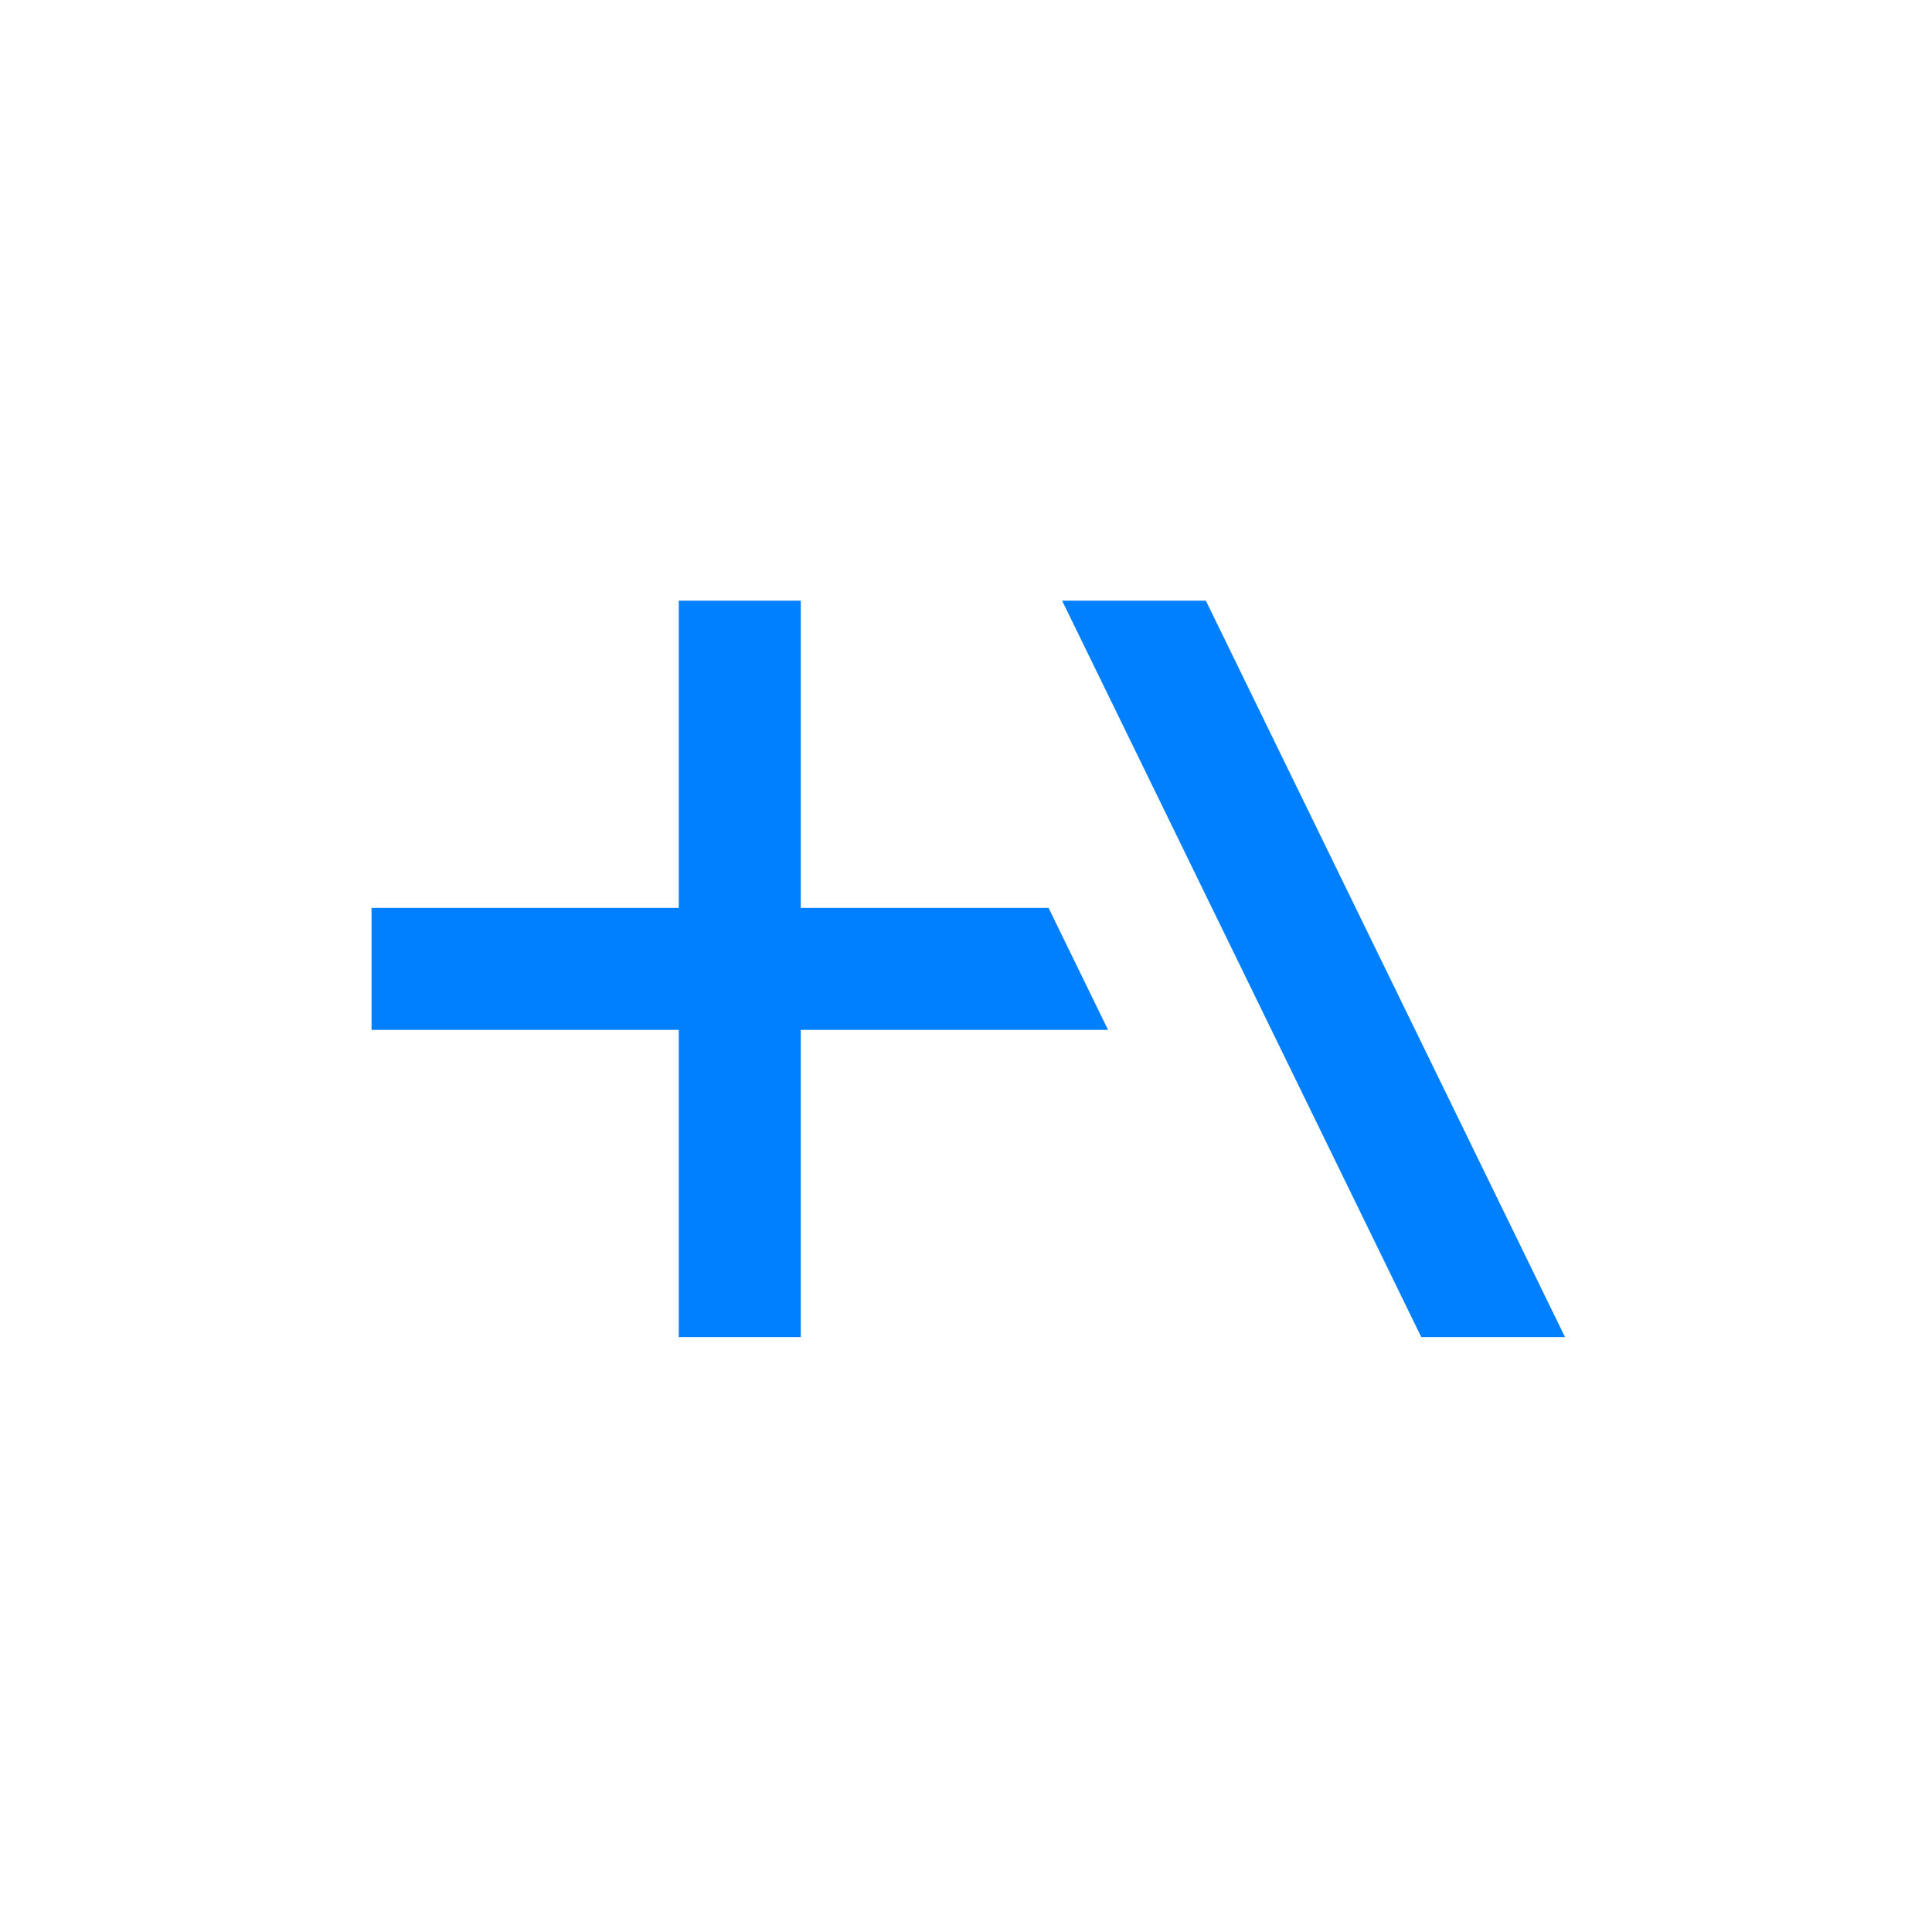 <svg  viewBox='-156 -156 312 312' xmlns='http://www.w3.org/2000/svg' ><path d='M-26.682-9.388h40.014l9.61 19.706h-49.623v49.613h-19.704V10.318H-96V-9.388h49.615V-59h19.703zm123.42 69.32H73.524L15.518-59h23.215z' fill='#0080FF' /></svg>